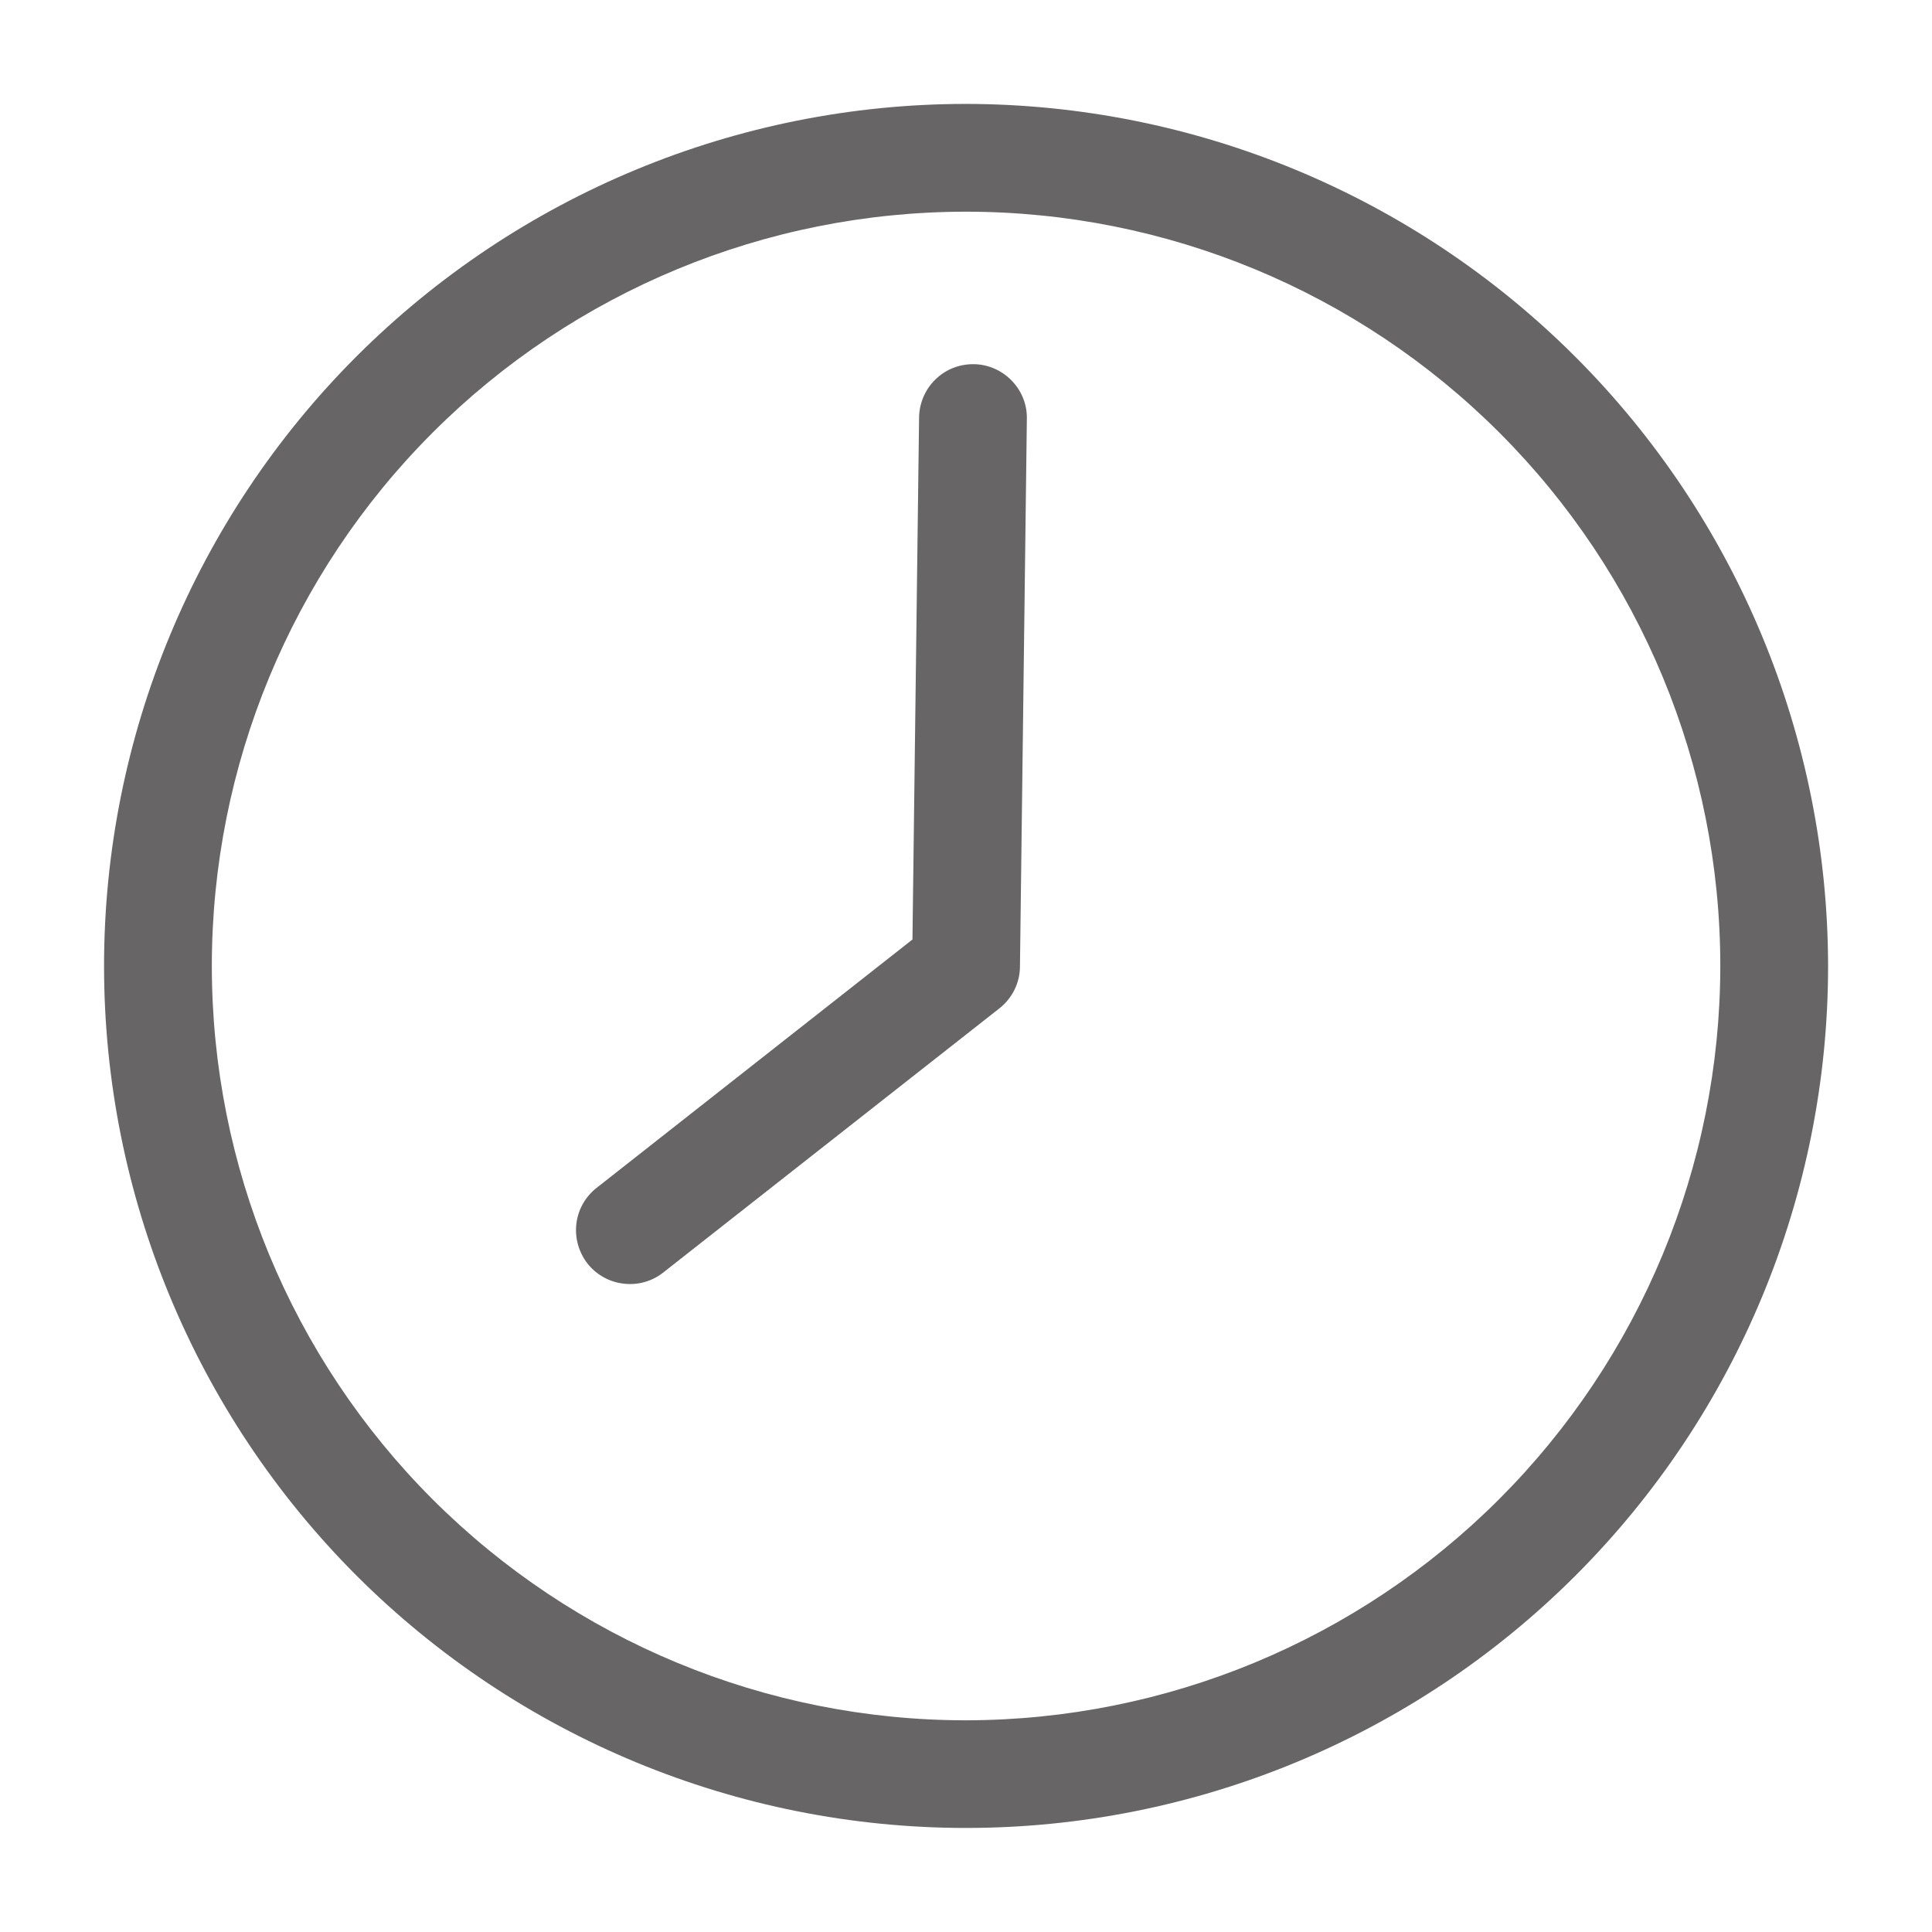 <svg width="14" height="14" viewBox="0 0 14 14" fill="none" xmlns="http://www.w3.org/2000/svg">
<path d="M7 0.753C5.344 0.753 3.755 1.412 2.583 2.583C1.412 3.754 0.754 5.343 0.754 7C0.754 8.657 1.412 10.245 2.583 11.417C3.755 12.588 5.344 13.246 7 13.246C8.657 13.246 10.246 12.588 11.417 11.417C12.589 10.245 13.247 8.657 13.247 7C13.245 5.344 12.586 3.756 11.415 2.585C10.244 1.414 8.656 0.755 7 0.753ZM7 12.466V12.466C5.551 12.466 4.161 11.89 3.135 10.865C2.11 9.84 1.535 8.45 1.535 7C1.535 5.55 2.11 4.16 3.135 3.135C4.16 2.11 5.551 1.534 7 1.534C8.45 1.534 9.84 2.11 10.865 3.135C11.89 4.16 12.466 5.55 12.466 7C12.465 8.449 11.888 9.838 10.864 10.863C9.839 11.888 8.45 12.464 7 12.466L7 12.466ZM7.441 3.034L7.391 7.005V7.005C7.39 7.123 7.335 7.234 7.242 7.307L4.81 9.218C4.729 9.284 4.625 9.314 4.521 9.302C4.417 9.291 4.322 9.238 4.257 9.156C4.193 9.073 4.164 8.969 4.177 8.865C4.19 8.761 4.245 8.667 4.328 8.604L6.612 6.808L6.66 3.024H6.66C6.662 2.922 6.703 2.824 6.776 2.752C6.849 2.679 6.948 2.639 7.051 2.639H7.056C7.159 2.64 7.258 2.683 7.33 2.757C7.403 2.831 7.443 2.931 7.441 3.034L7.441 3.034Z" fill="#676565"/>
</svg>
